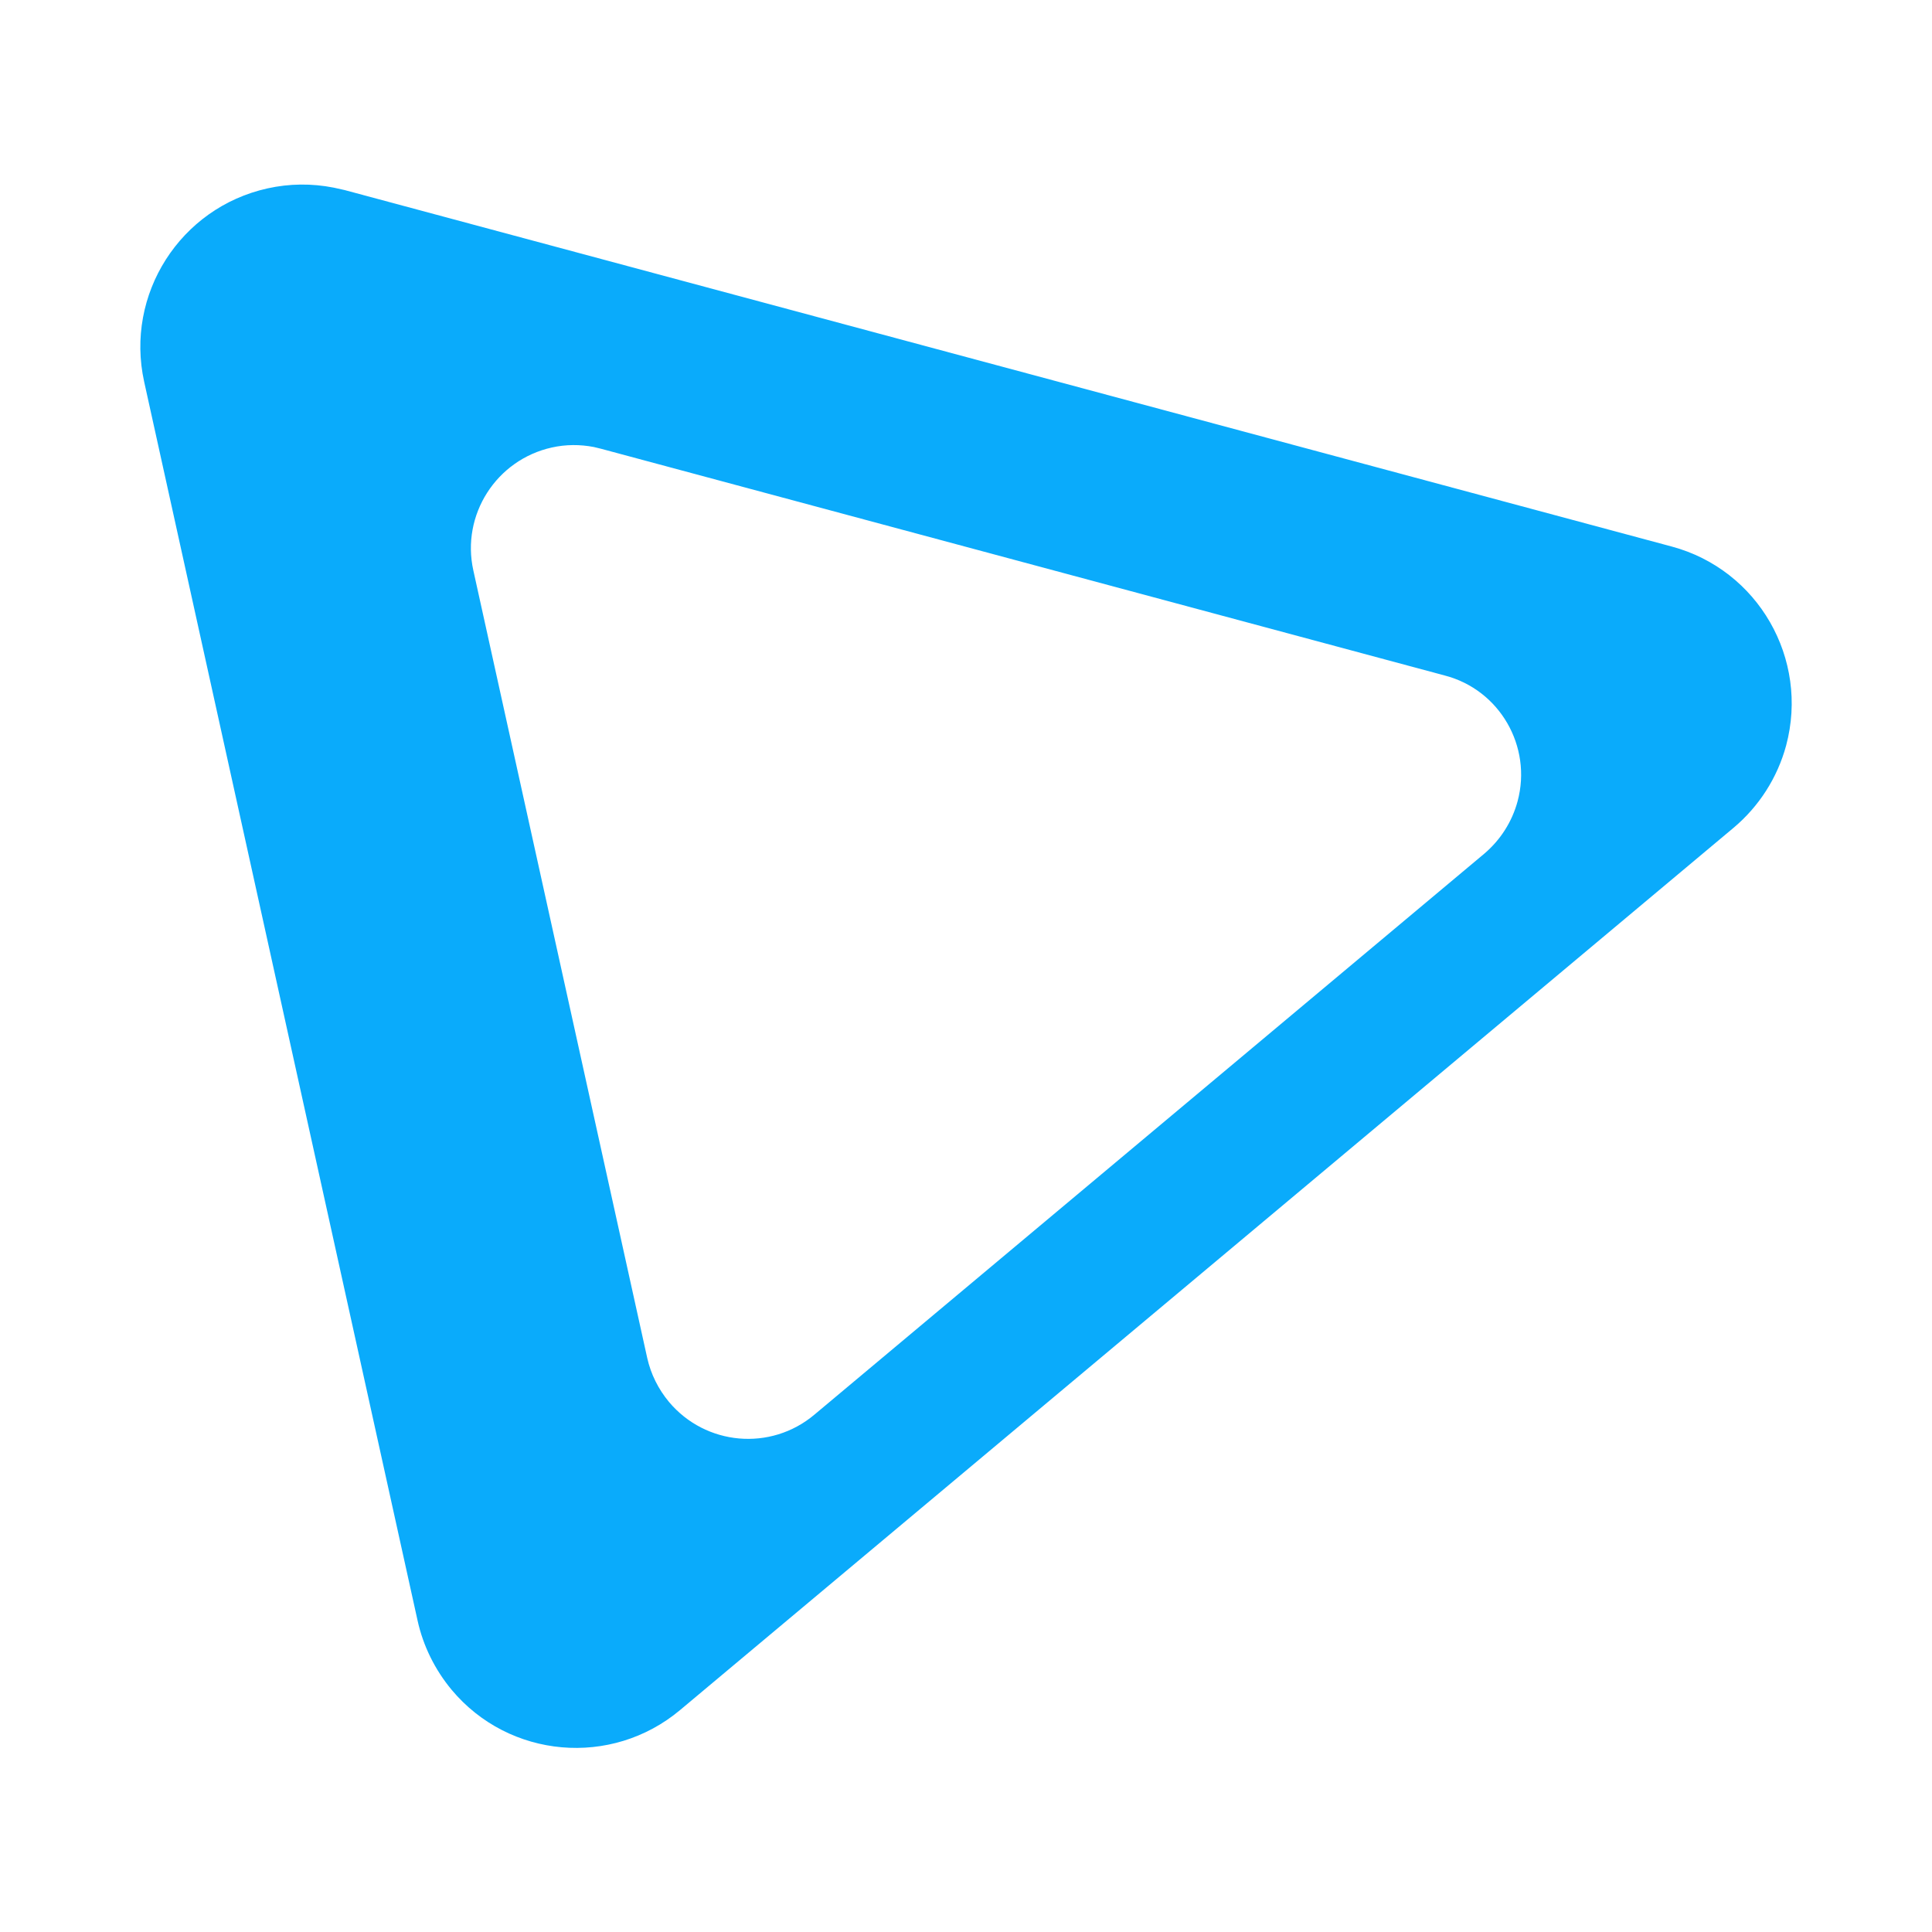 <?xml version="1.0" encoding="utf-8"?>
<!-- Generator: Adobe Illustrator 25.0.0, SVG Export Plug-In . SVG Version: 6.00 Build 0)  -->
<svg version="1.1" id="Camada_1" xmlns="http://www.w3.org/2000/svg" xmlns:xlink="http://www.w3.org/1999/xlink" x="0px" y="0px"
	 viewBox="0 0 800 800" style="enable-background:new 0 0 800 800;" xml:space="preserve">
<style type="text/css">
	.st0{fill:#0AABFB;}
</style>
<path class="st0" d="M692.2,226.3L142.7,78.7l-4.5-1c-9.1-1.8-18.4-1.7-27.4,0.3c-36.2,8-59.1,43.9-51.1,80.1l113.2,512.9
	c2.3,10.5,7.2,20.4,14.1,28.7c23.8,28.5,66.2,32.2,94.6,8.4l436.2-365.3c10.6-8.9,18.2-20.8,21.8-34.1
	C749.2,272.8,728,235.9,692.2,226.3z M628.4,331.8c-2.3,8.5-7.1,16-13.8,21.7L337.2,585.8c-18.1,15.2-45,12.8-60.2-5.3
	c-4.4-5.3-7.5-11.5-9-18.2l-72-326.1c-5.1-23,9.5-45.8,32.5-50.9c5.8-1.3,11.7-1.3,17.4-0.2l2.9,0.7l349.4,93.9
	C621,285.6,634.5,309.1,628.4,331.8z"/>
</svg>
